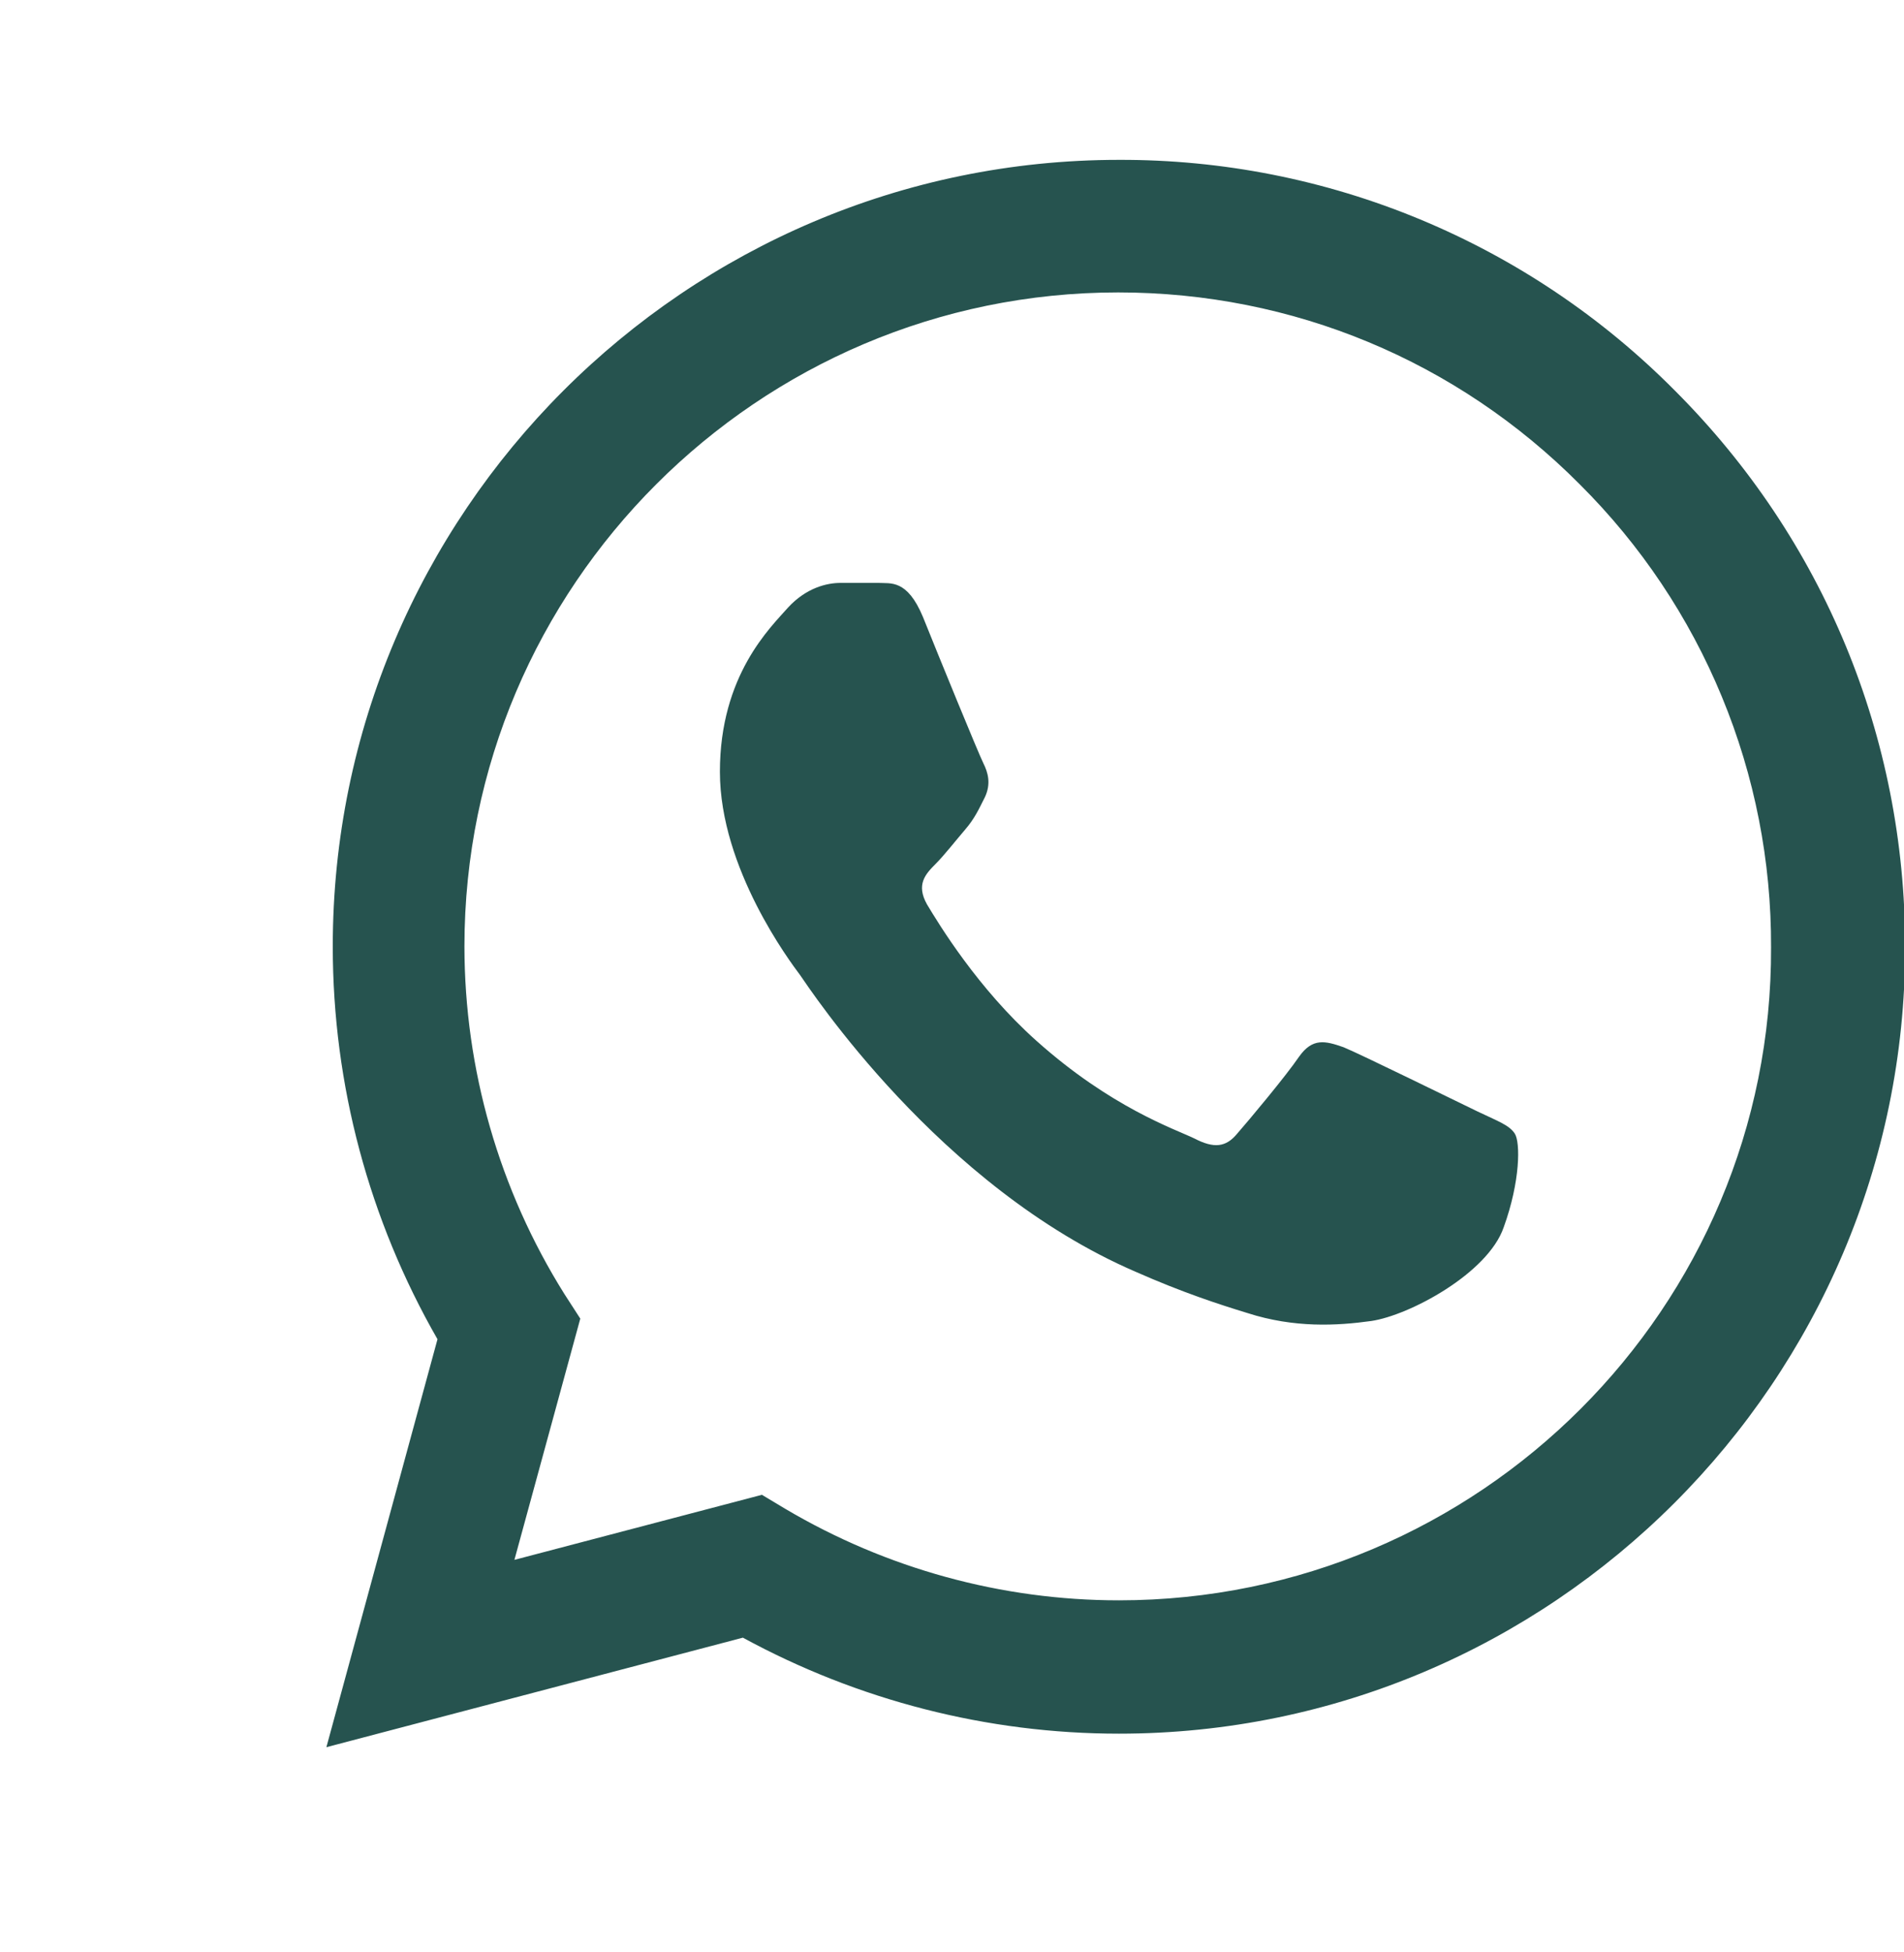 <svg width="40" height="41" viewBox="0 0 40 41" fill="none" xmlns="http://www.w3.org/2000/svg">
<g id="ic:baseline-whatsapp" clip-path="url(#clip0_9_253)">
<path id="Vector" d="M35.191 8.207C33.662 6.664 31.842 5.441 29.836 4.608C27.831 3.775 25.679 3.35 23.507 3.357C14.407 3.357 6.991 10.774 6.991 19.874C6.991 22.791 7.757 25.624 9.191 28.124L6.857 36.691L15.607 34.391C18.024 35.707 20.741 36.407 23.507 36.407C32.607 36.407 40.024 28.991 40.024 19.891C40.024 15.474 38.307 11.324 35.191 8.207ZM23.507 33.607C21.041 33.607 18.624 32.941 16.507 31.691L16.007 31.391L10.807 32.757L12.191 27.691L11.857 27.174C10.486 24.986 9.759 22.456 9.757 19.874C9.757 12.307 15.924 6.141 23.491 6.141C27.157 6.141 30.607 7.574 33.191 10.174C34.47 11.447 35.484 12.961 36.173 14.63C36.863 16.297 37.214 18.086 37.207 19.891C37.24 27.457 31.074 33.607 23.507 33.607ZM31.041 23.341C30.624 23.141 28.59 22.141 28.224 21.991C27.84 21.857 27.574 21.791 27.291 22.191C27.007 22.607 26.224 23.541 25.991 23.807C25.757 24.091 25.507 24.124 25.09 23.907C24.674 23.707 23.34 23.257 21.774 21.857C20.541 20.757 19.724 19.407 19.474 18.991C19.241 18.574 19.441 18.357 19.657 18.141C19.84 17.957 20.074 17.657 20.274 17.424C20.474 17.191 20.557 17.007 20.691 16.741C20.824 16.457 20.757 16.224 20.657 16.024C20.557 15.824 19.724 13.791 19.39 12.957C19.057 12.157 18.707 12.257 18.457 12.241H17.657C17.374 12.241 16.941 12.341 16.557 12.757C16.191 13.174 15.124 14.174 15.124 16.207C15.124 18.241 16.607 20.207 16.807 20.474C17.007 20.757 19.724 24.924 23.857 26.707C24.84 27.141 25.607 27.391 26.207 27.574C27.191 27.891 28.09 27.841 28.807 27.741C29.607 27.624 31.257 26.741 31.59 25.774C31.941 24.807 31.941 23.991 31.824 23.807C31.707 23.624 31.457 23.541 31.041 23.341Z" fill="#26534F"/>
</g>
<defs>
<clipPath id="clip0_9_253">
<rect width="40" height="40" fill="white" transform="translate(0 0.5)"/>
</clipPath>
</defs>
</svg>
